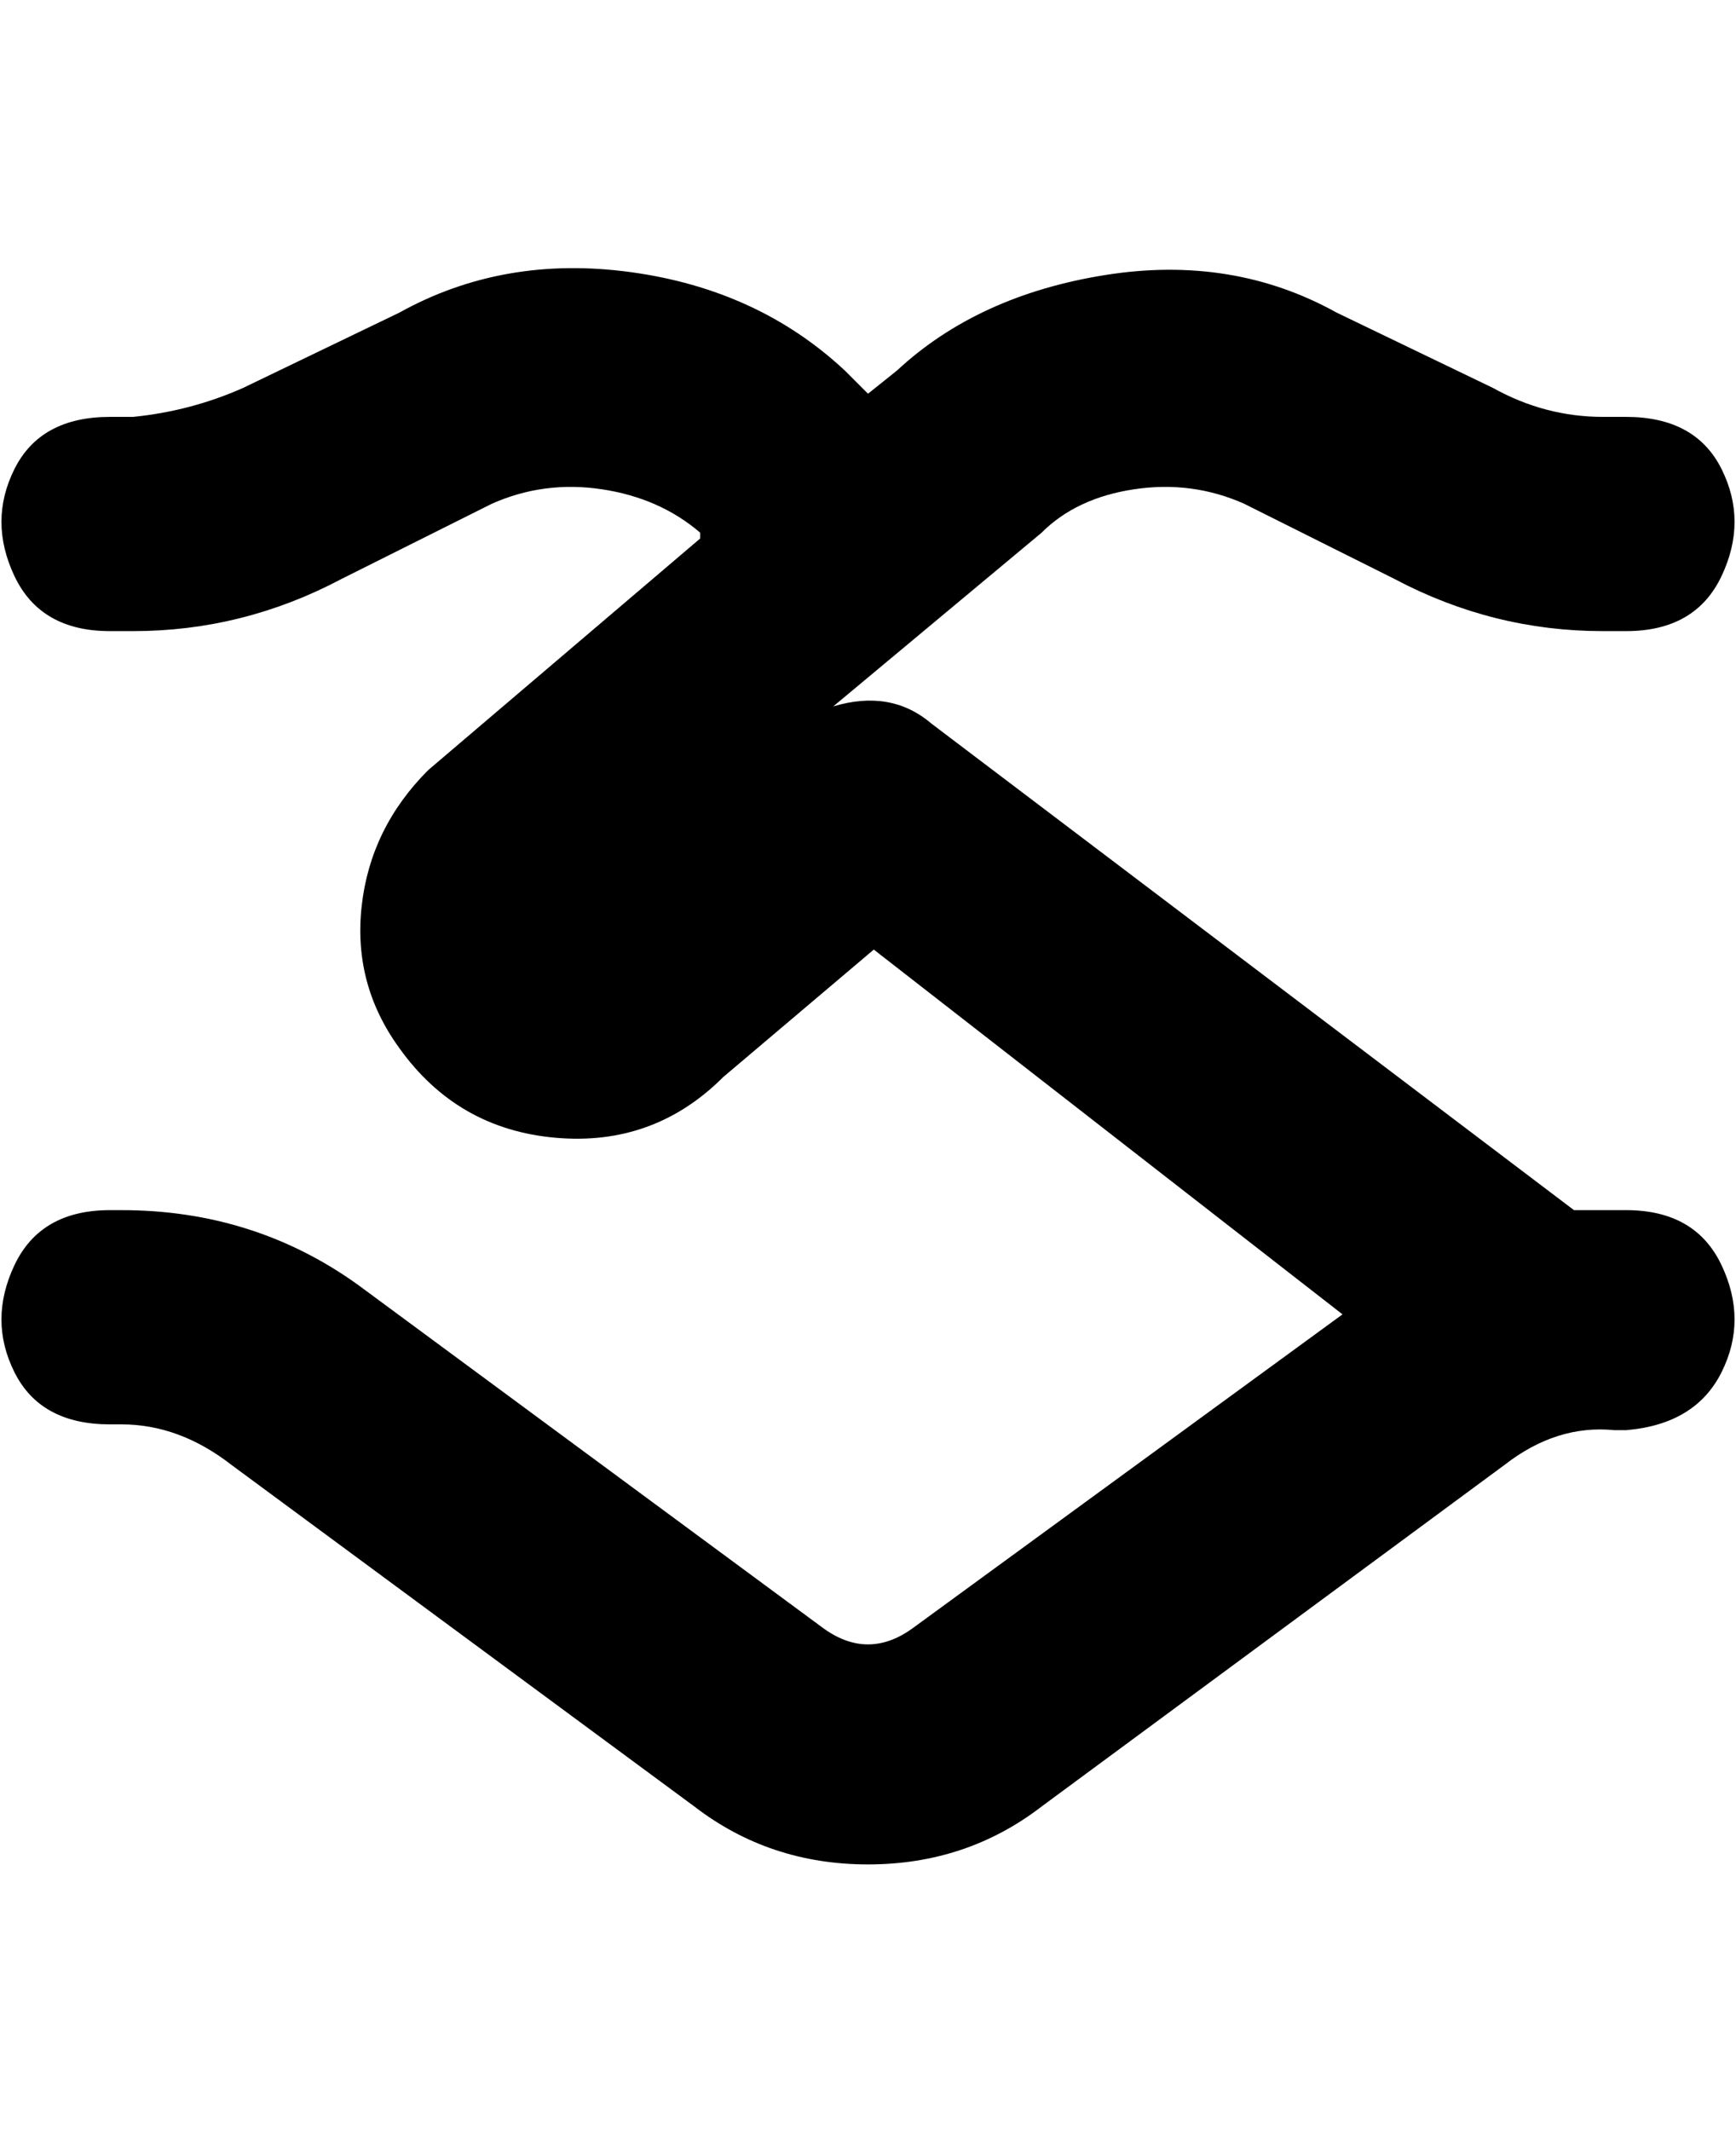 <svg viewBox="0 0 300 368" xmlns="http://www.w3.org/2000/svg"><path d="M281 209h-9l-111-84q-7-6-17-3l36-30q6-6 16-7.5t19 2.5l26 13q17 9 36 9h4q12 0 16.5-9.5t0-18.5q-4.5-9-16.5-9h-4q-10 0-19-5l-27-13q-18-10-40-6.5T155 64l-5 4-4-4q-15-14-37-17t-40 7L42 67q-9 4-19 5h-4Q7 72 2.5 81t0 18.5Q7 109 19 109h4q19 0 36-9l26-13q9-4 19-2.5t17 7.5v1l-47 40q-10 10-11.5 23.5T69 181q10 14 27 15.5t29-10.5l26-22 81 63-74 54q-4 3-8 3t-8-3l-80-59q-18-13-41-13h-2q-12 0-16.5 9.5t0 18.5q4.5 9 16.5 9h2q10 0 19 7l80 59q13 10 30 10t30-10l80-59q9-7 19-6h2q12-1 16.5-10t0-18.5Q293 209 281 209z"/></svg>